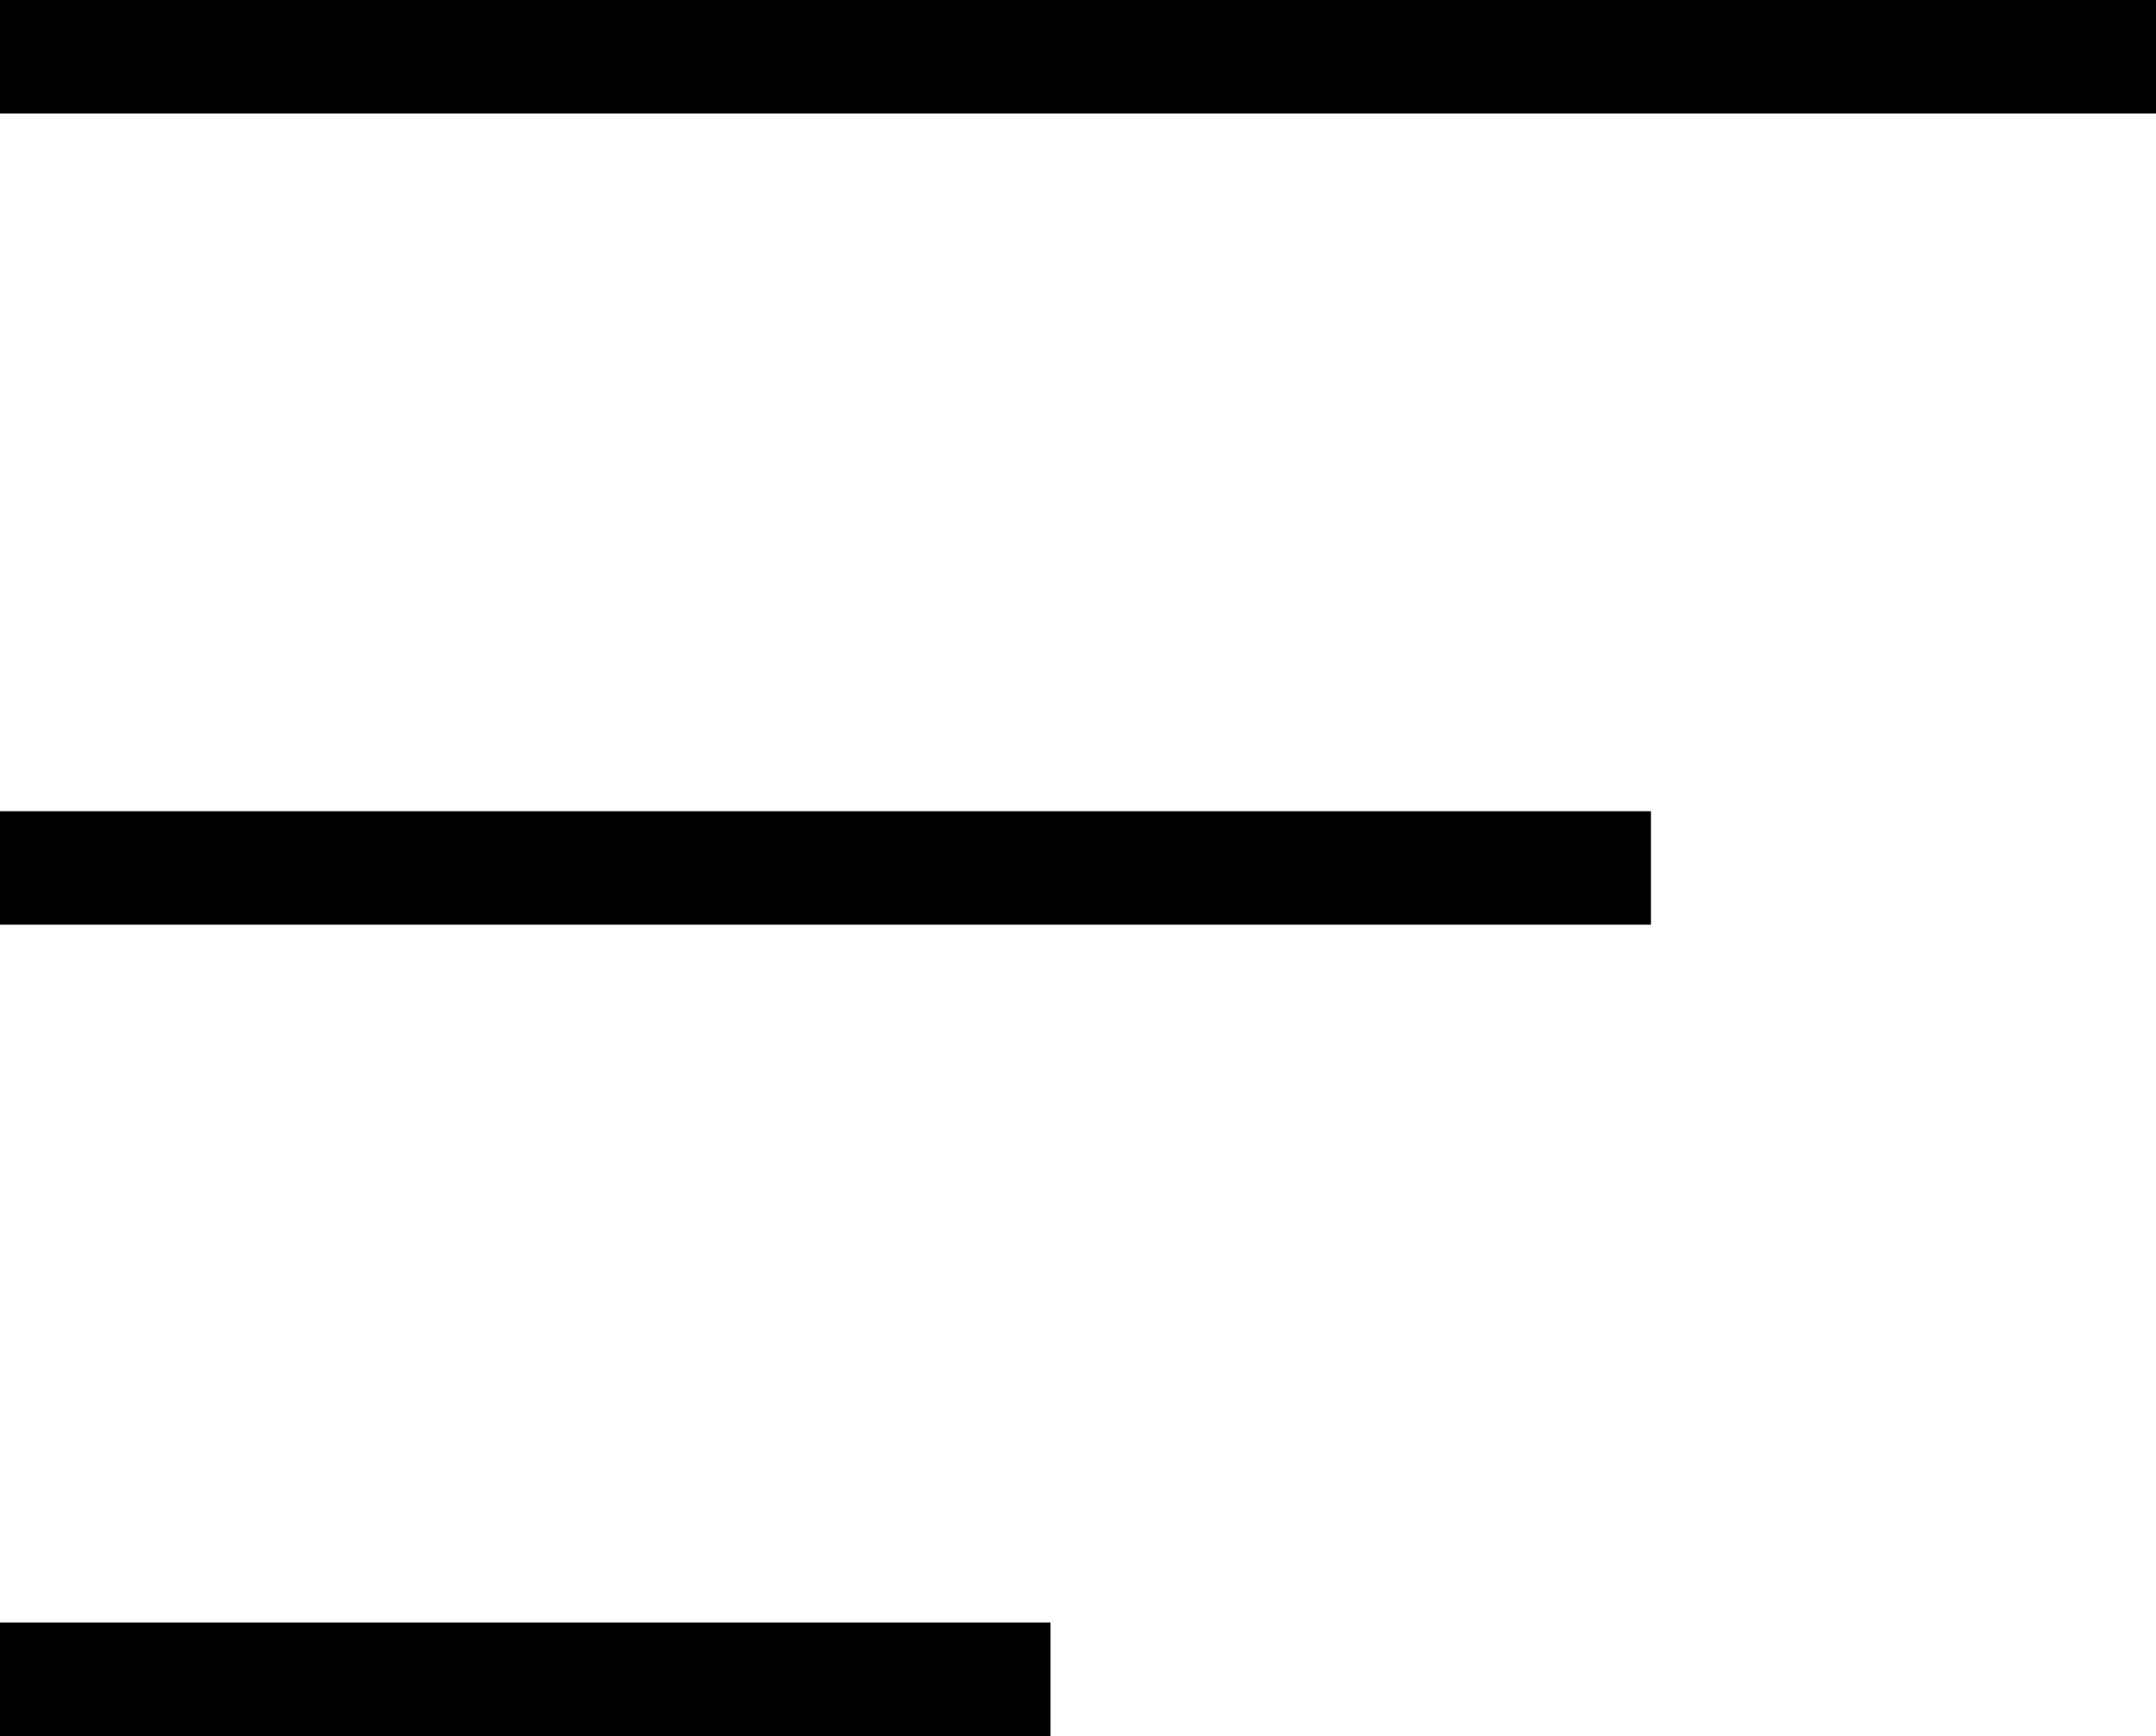 <svg xmlns="http://www.w3.org/2000/svg" width="19" height="15.299"><g data-name="Group 771" fill="currentColor"><path data-name="Line 90" d="M19 1H0V0h19Z"/><path data-name="Line 91" d="M14.549 8.149H0v-1h14.549Z"/><path data-name="Line 92" d="M9.258 15.299H0v-1h9.258Z"/></g></svg>